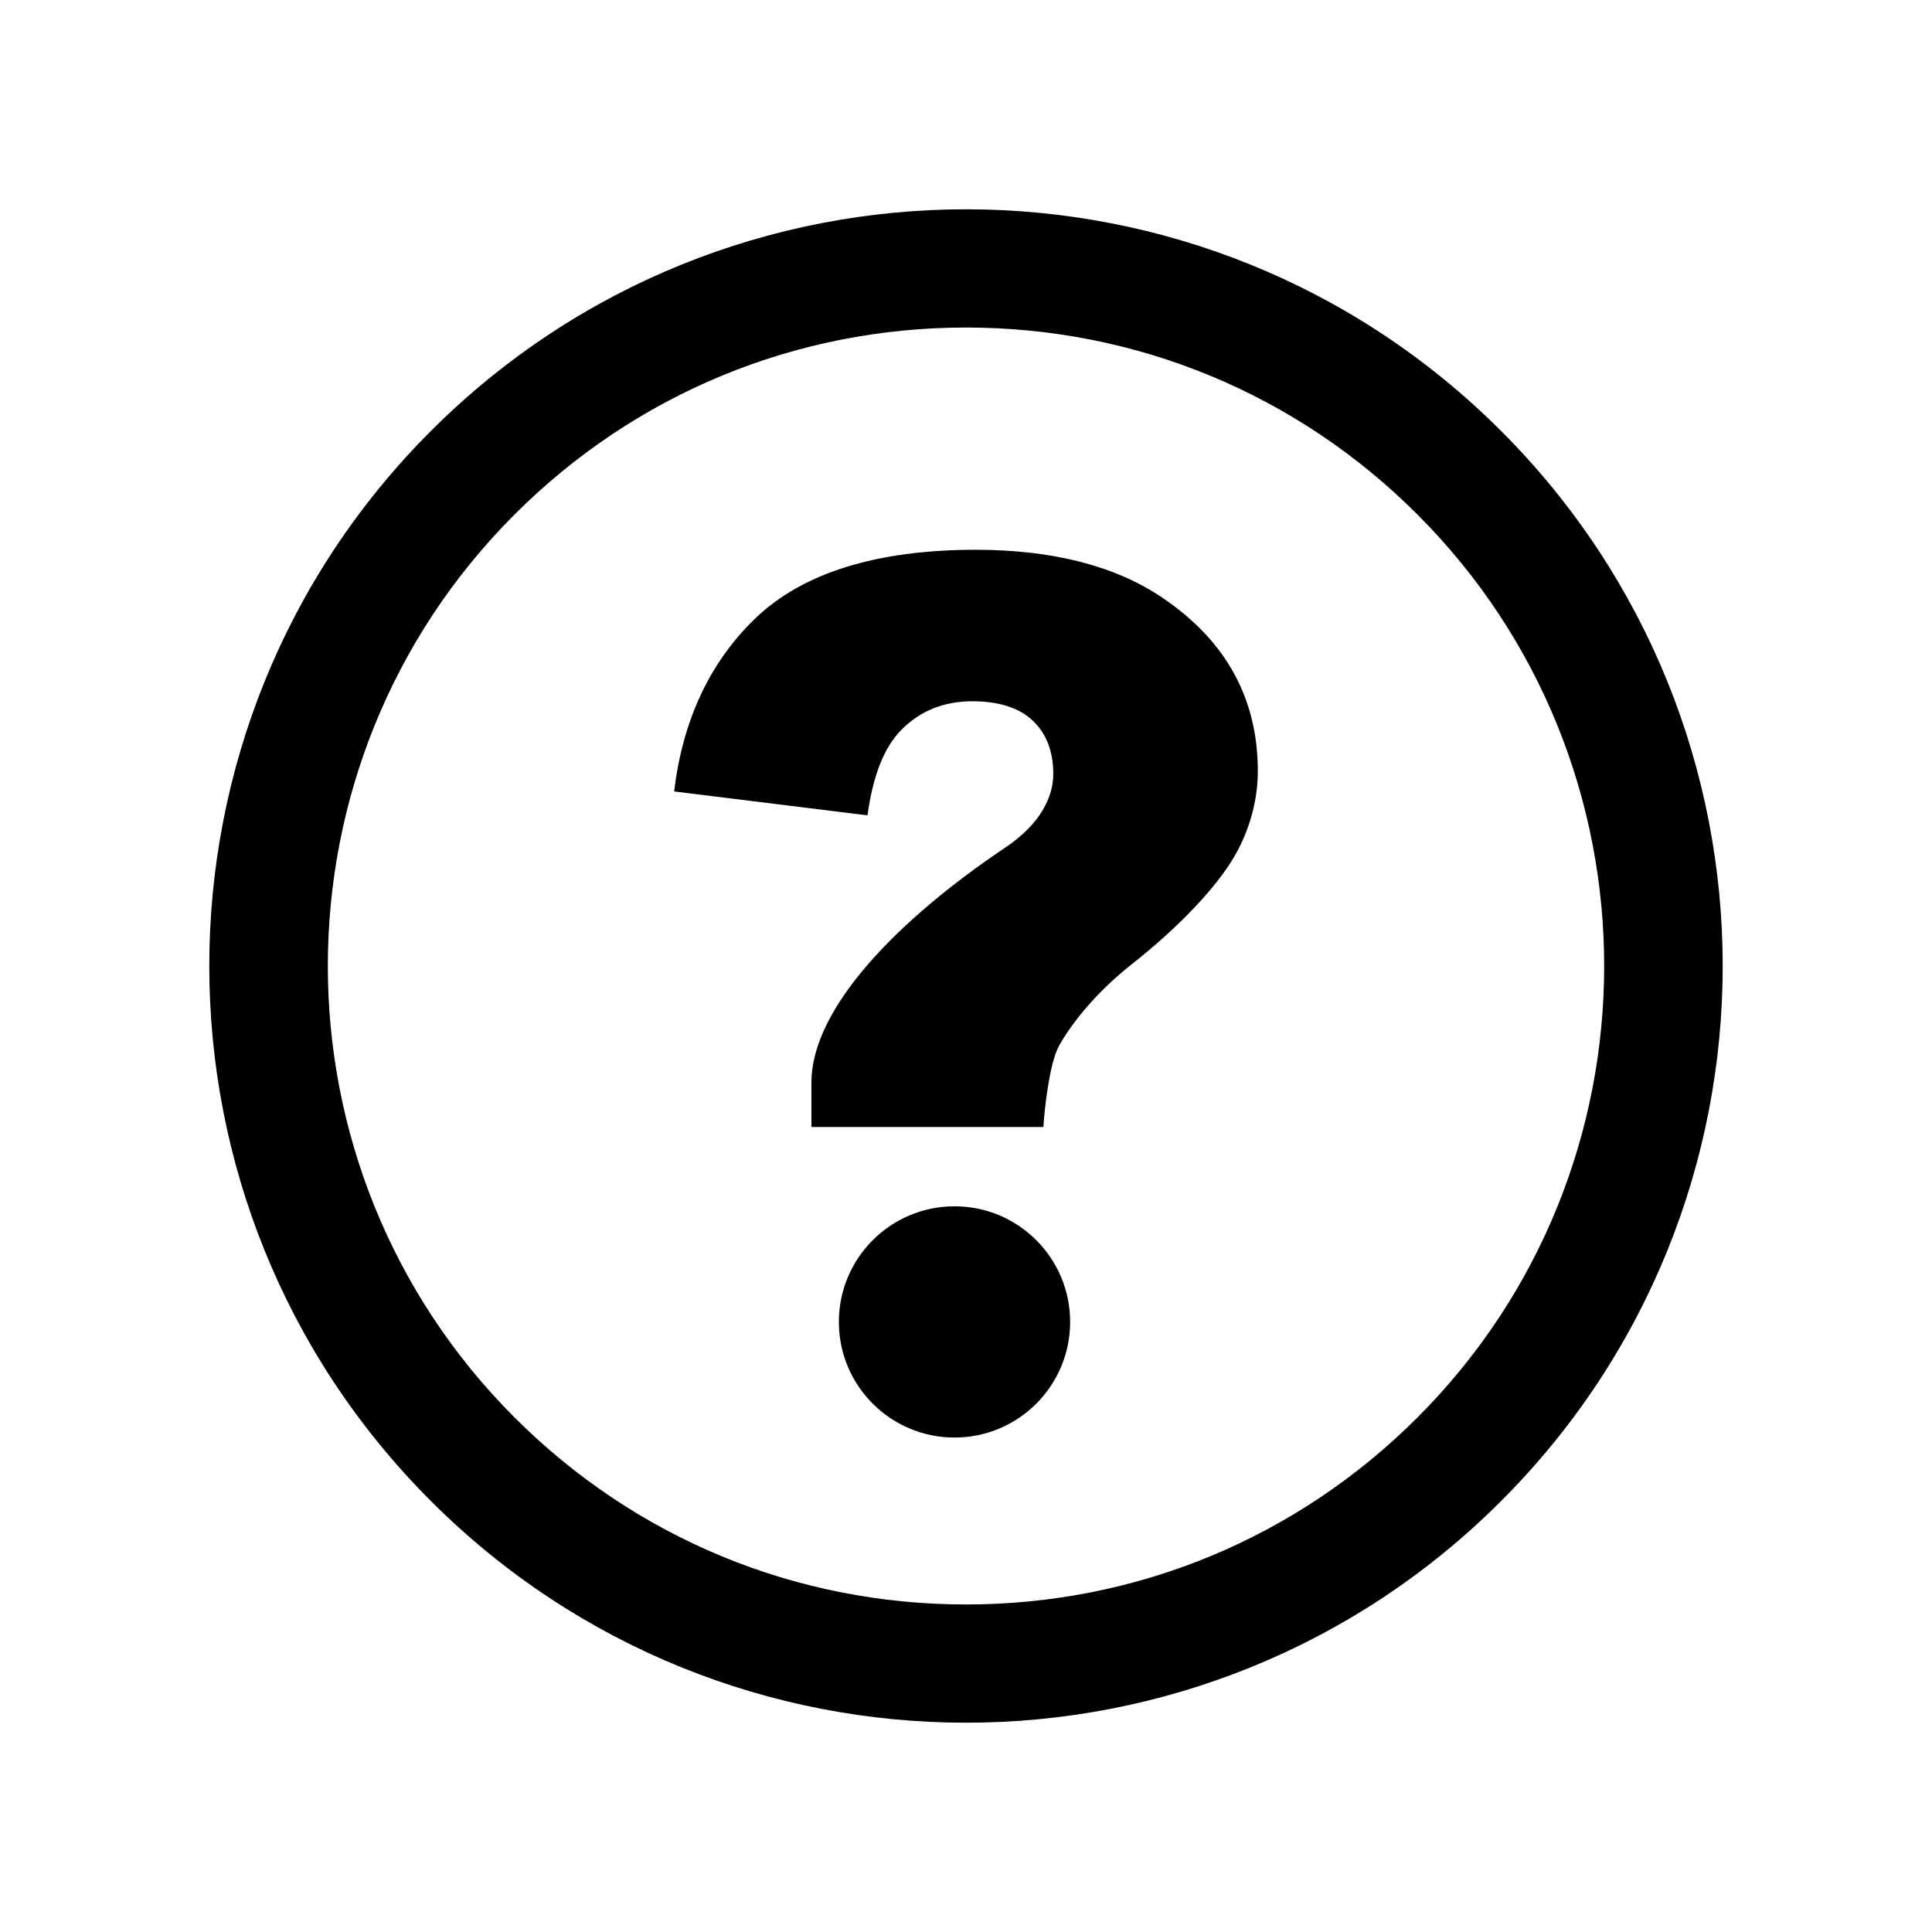 <?xml version="1.0" encoding="utf-8"?>
<!-- Generator: Adobe Illustrator 16.0.0, SVG Export Plug-In . SVG Version: 6.00 Build 0)  -->
<!DOCTYPE svg PUBLIC "-//W3C//DTD SVG 1.1//EN" "http://www.w3.org/Graphics/SVG/1.1/DTD/svg11.dtd">
<svg version="1.1" id="Layer_1" xmlns="http://www.w3.org/2000/svg" xmlns:xlink="http://www.w3.org/1999/xlink" x="0px" y="0px"
	 width="300px" height="300px" viewBox="0 0 300 300" style="enable-background:new 0 0 300 300;" xml:space="preserve">
<g id="Restricted">
</g>
<g id="Help">
	<g>
		<path d="M150.002,32.5c-30.072,0-60.143,11.476-83.088,34.417c-45.887,45.886-45.887,120.286,0,166.167
			c22.945,22.942,53.016,34.416,83.088,34.416c30.074,0,60.139-11.474,83.086-34.416c45.883-45.881,45.883-120.281,0-166.167
			C210.141,43.976,180.076,32.5,150.002,32.5z M220.104,220.104c-18.723,18.724-43.621,29.037-70.102,29.037
			c-26.484,0-51.379-10.313-70.104-29.037c-38.656-38.651-38.656-101.55-0.004-140.206c18.729-18.725,43.623-29.039,70.107-29.039
			s51.379,10.314,70.102,29.039C258.76,118.555,258.76,181.453,220.104,220.104z"/>
		<path d="M180.51,92.826c-7.285-4.949-17.043-7.457-29.017-7.457c-15.362,0-26.873,3.587-34.207,10.651
			c-7.07,6.8-11.298,15.841-12.602,26.876l30.019,3.711c0.857-6.225,2.592-10.588,5.274-13.295c2.902-2.93,6.606-4.42,11.005-4.42
			c4.096,0,7.244,0.996,9.357,2.981c2.137,2.005,3.214,4.804,3.214,8.313c0,3.613-2.071,7.813-7.397,11.387
			C139.5,142.75,126,156.5,126,168.098V175h36.019c0.152-2.699,0.95-9.907,2.39-12.536c1.604-2.939,5.266-7.933,11.194-12.629
			c8.005-6.301,13.371-12.314,15.93-16.612c2.504-4.213,3.781-8.962,3.781-13.475C195.313,108.58,190.473,99.555,180.51,92.826z"/>
		<path d="M148.217,187.313c-9.918,0-17.957,8.04-17.957,17.953c0,9.917,8.039,17.955,17.957,17.955
			c9.914,0,17.953-8.038,17.953-17.955C166.17,195.354,158.131,187.313,148.217,187.313z"/>
	</g>
</g>
</svg>
